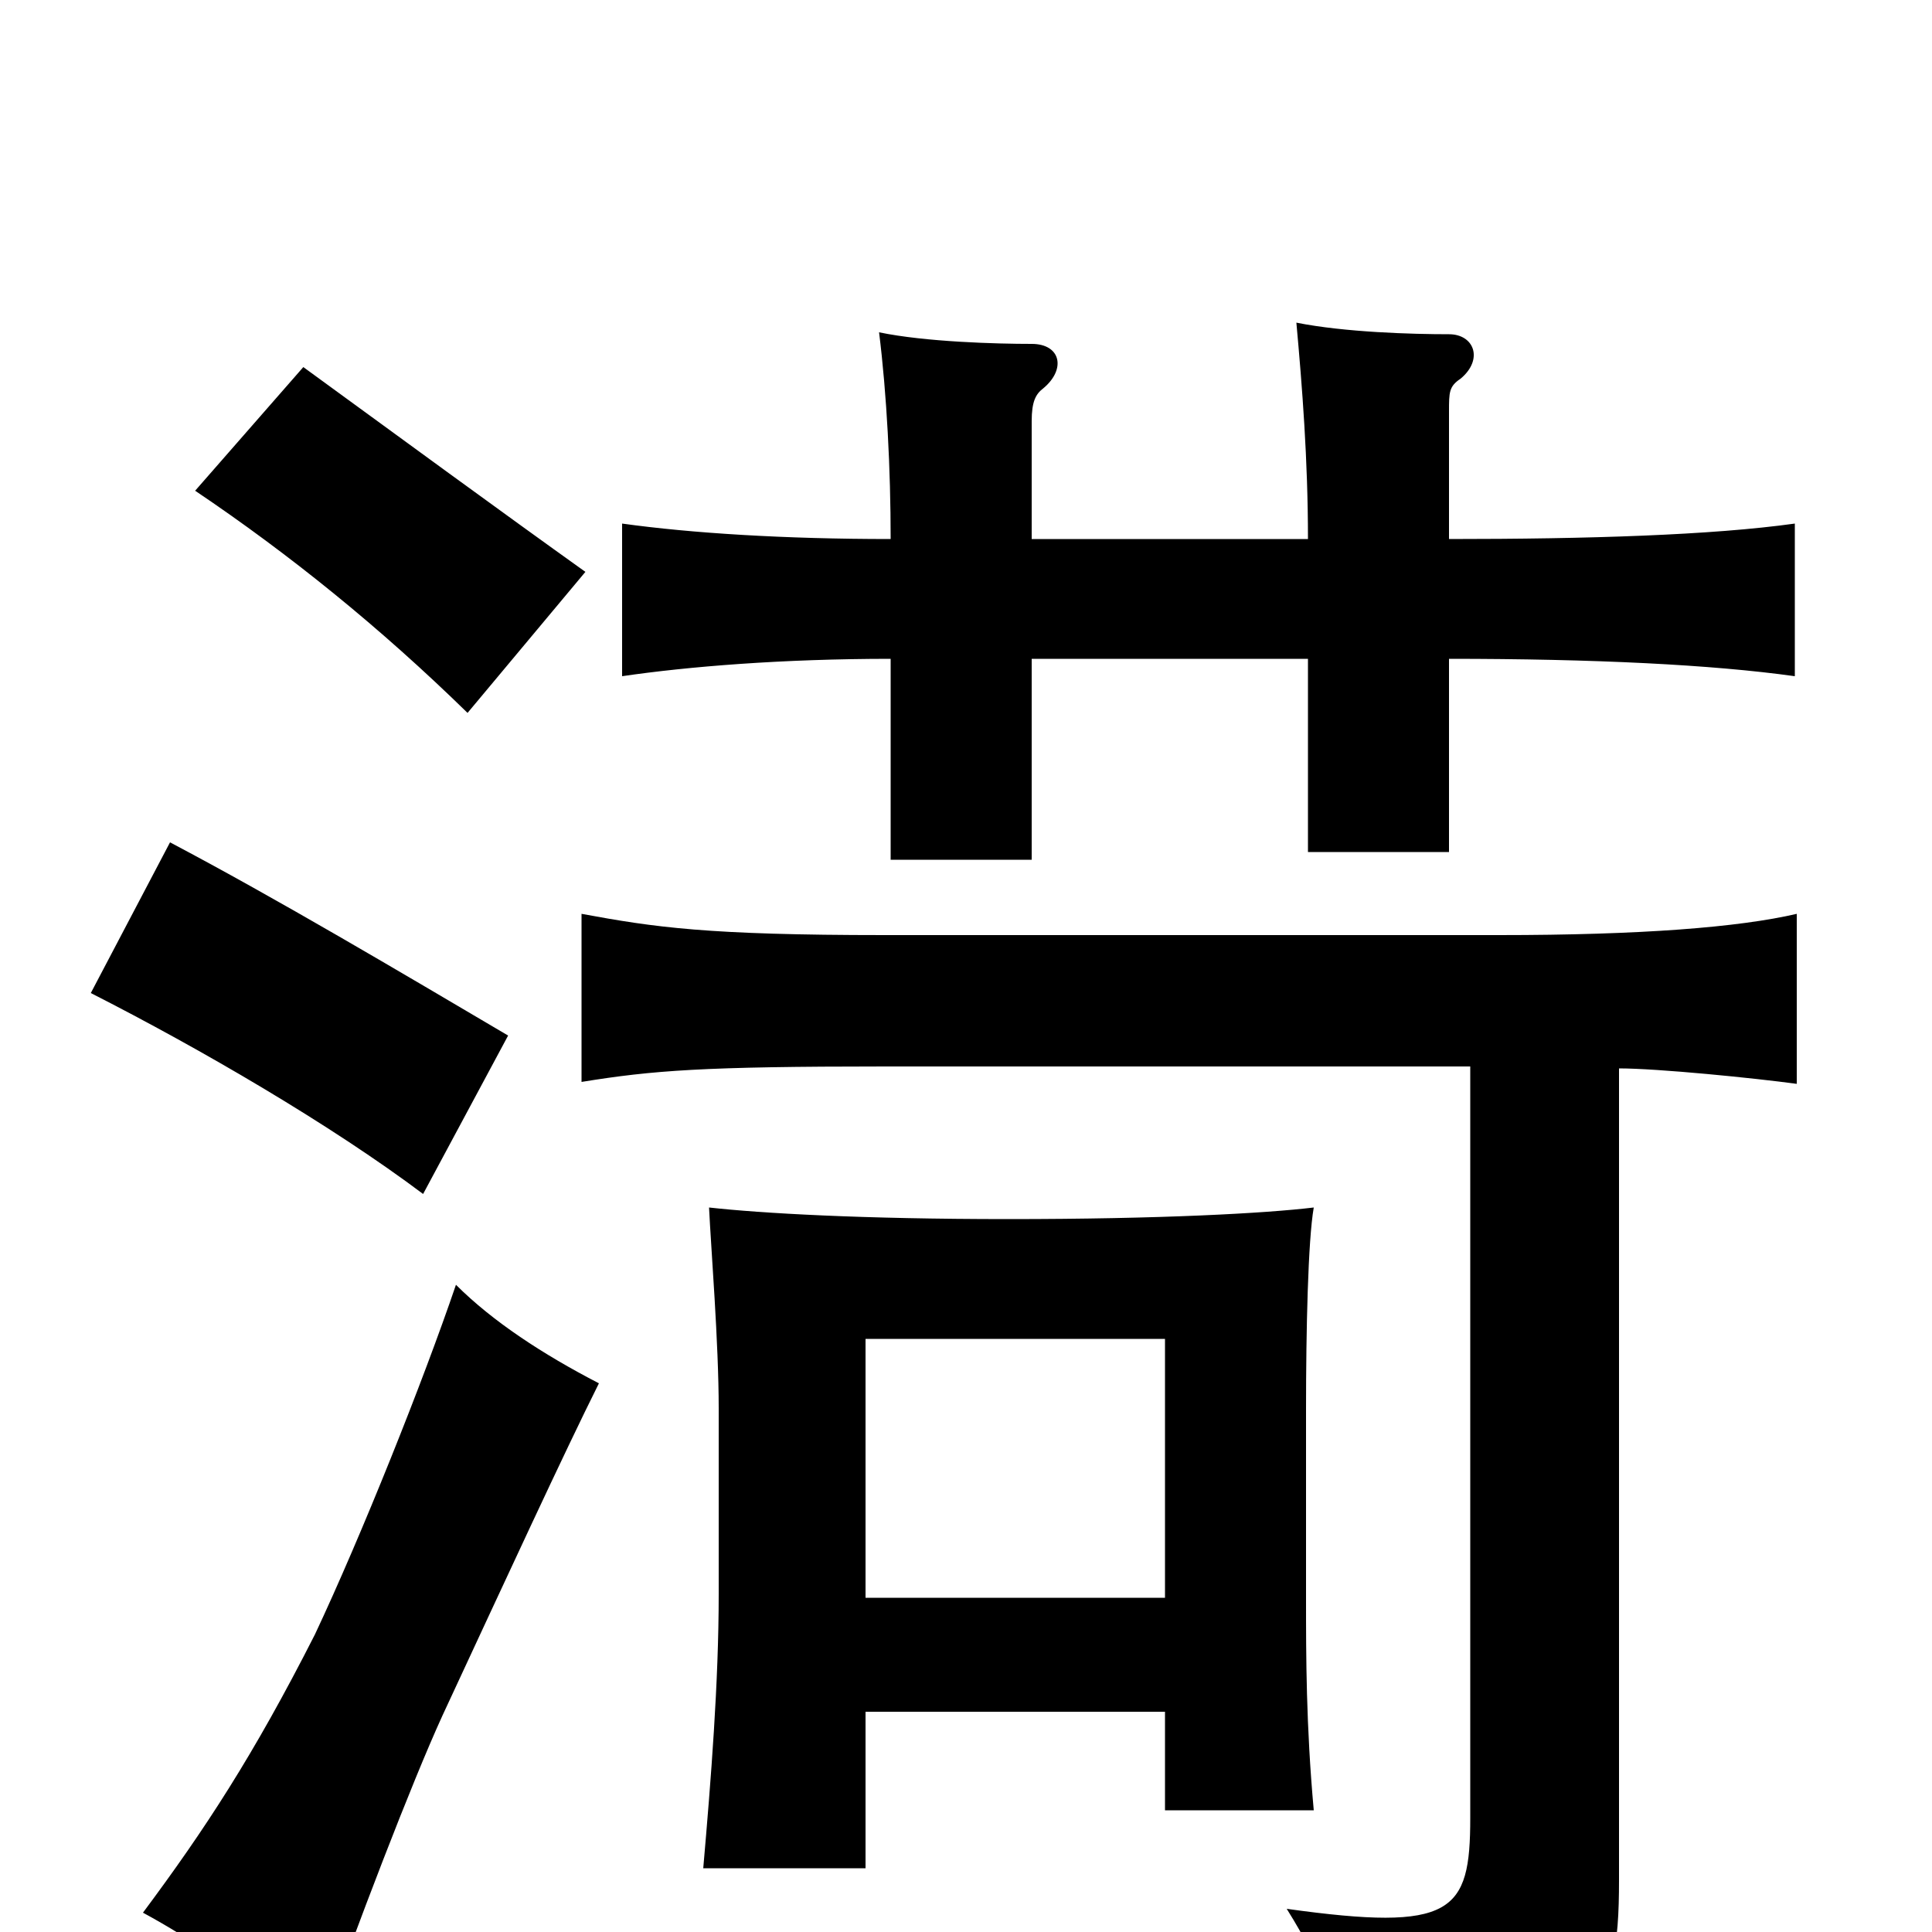 <svg xmlns="http://www.w3.org/2000/svg" viewBox="0 -1000 1000 1000">
	<path fill="#000000" d="M310 -284C281 -299 255 -316 236 -335C219 -285 187 -205 163 -154C131 -91 106 -53 74 -10C98 3 132 25 164 55C185 -4 213 -77 229 -112C262 -183 292 -248 310 -284ZM448 -114H603V-63H680C676 -107 676 -143 676 -172V-271C676 -311 677 -358 680 -375C655 -372 601 -369 522 -369C446 -369 394 -372 367 -375C368 -354 372 -305 372 -271V-175C372 -129 368 -79 364 -33H448ZM603 -173H448V-307H603ZM761 -448V-59C761 -10 752 0 666 -12C686 20 689 34 688 73C827 60 838 42 838 -27V-447C858 -447 908 -442 930 -439V-527C900 -520 849 -516 776 -516H458C366 -516 339 -520 301 -527V-440C338 -446 364 -448 458 -448ZM263 -464C207 -497 143 -535 88 -564L47 -486C104 -457 171 -418 219 -382ZM677 -721H534V-782C534 -792 536 -796 540 -799C552 -809 549 -822 534 -822C516 -822 479 -823 455 -828C459 -796 461 -757 461 -721C406 -721 358 -724 322 -729V-650C356 -655 405 -659 461 -659V-555H534V-659H677V-559H750V-659C825 -659 886 -656 929 -650V-729C886 -723 822 -721 750 -721V-787C750 -797 750 -800 756 -804C768 -814 763 -827 750 -827C731 -827 696 -828 671 -833C674 -800 677 -762 677 -721ZM303 -704C261 -734 205 -775 157 -810L101 -746C150 -713 197 -675 242 -631Z"/>
</svg>